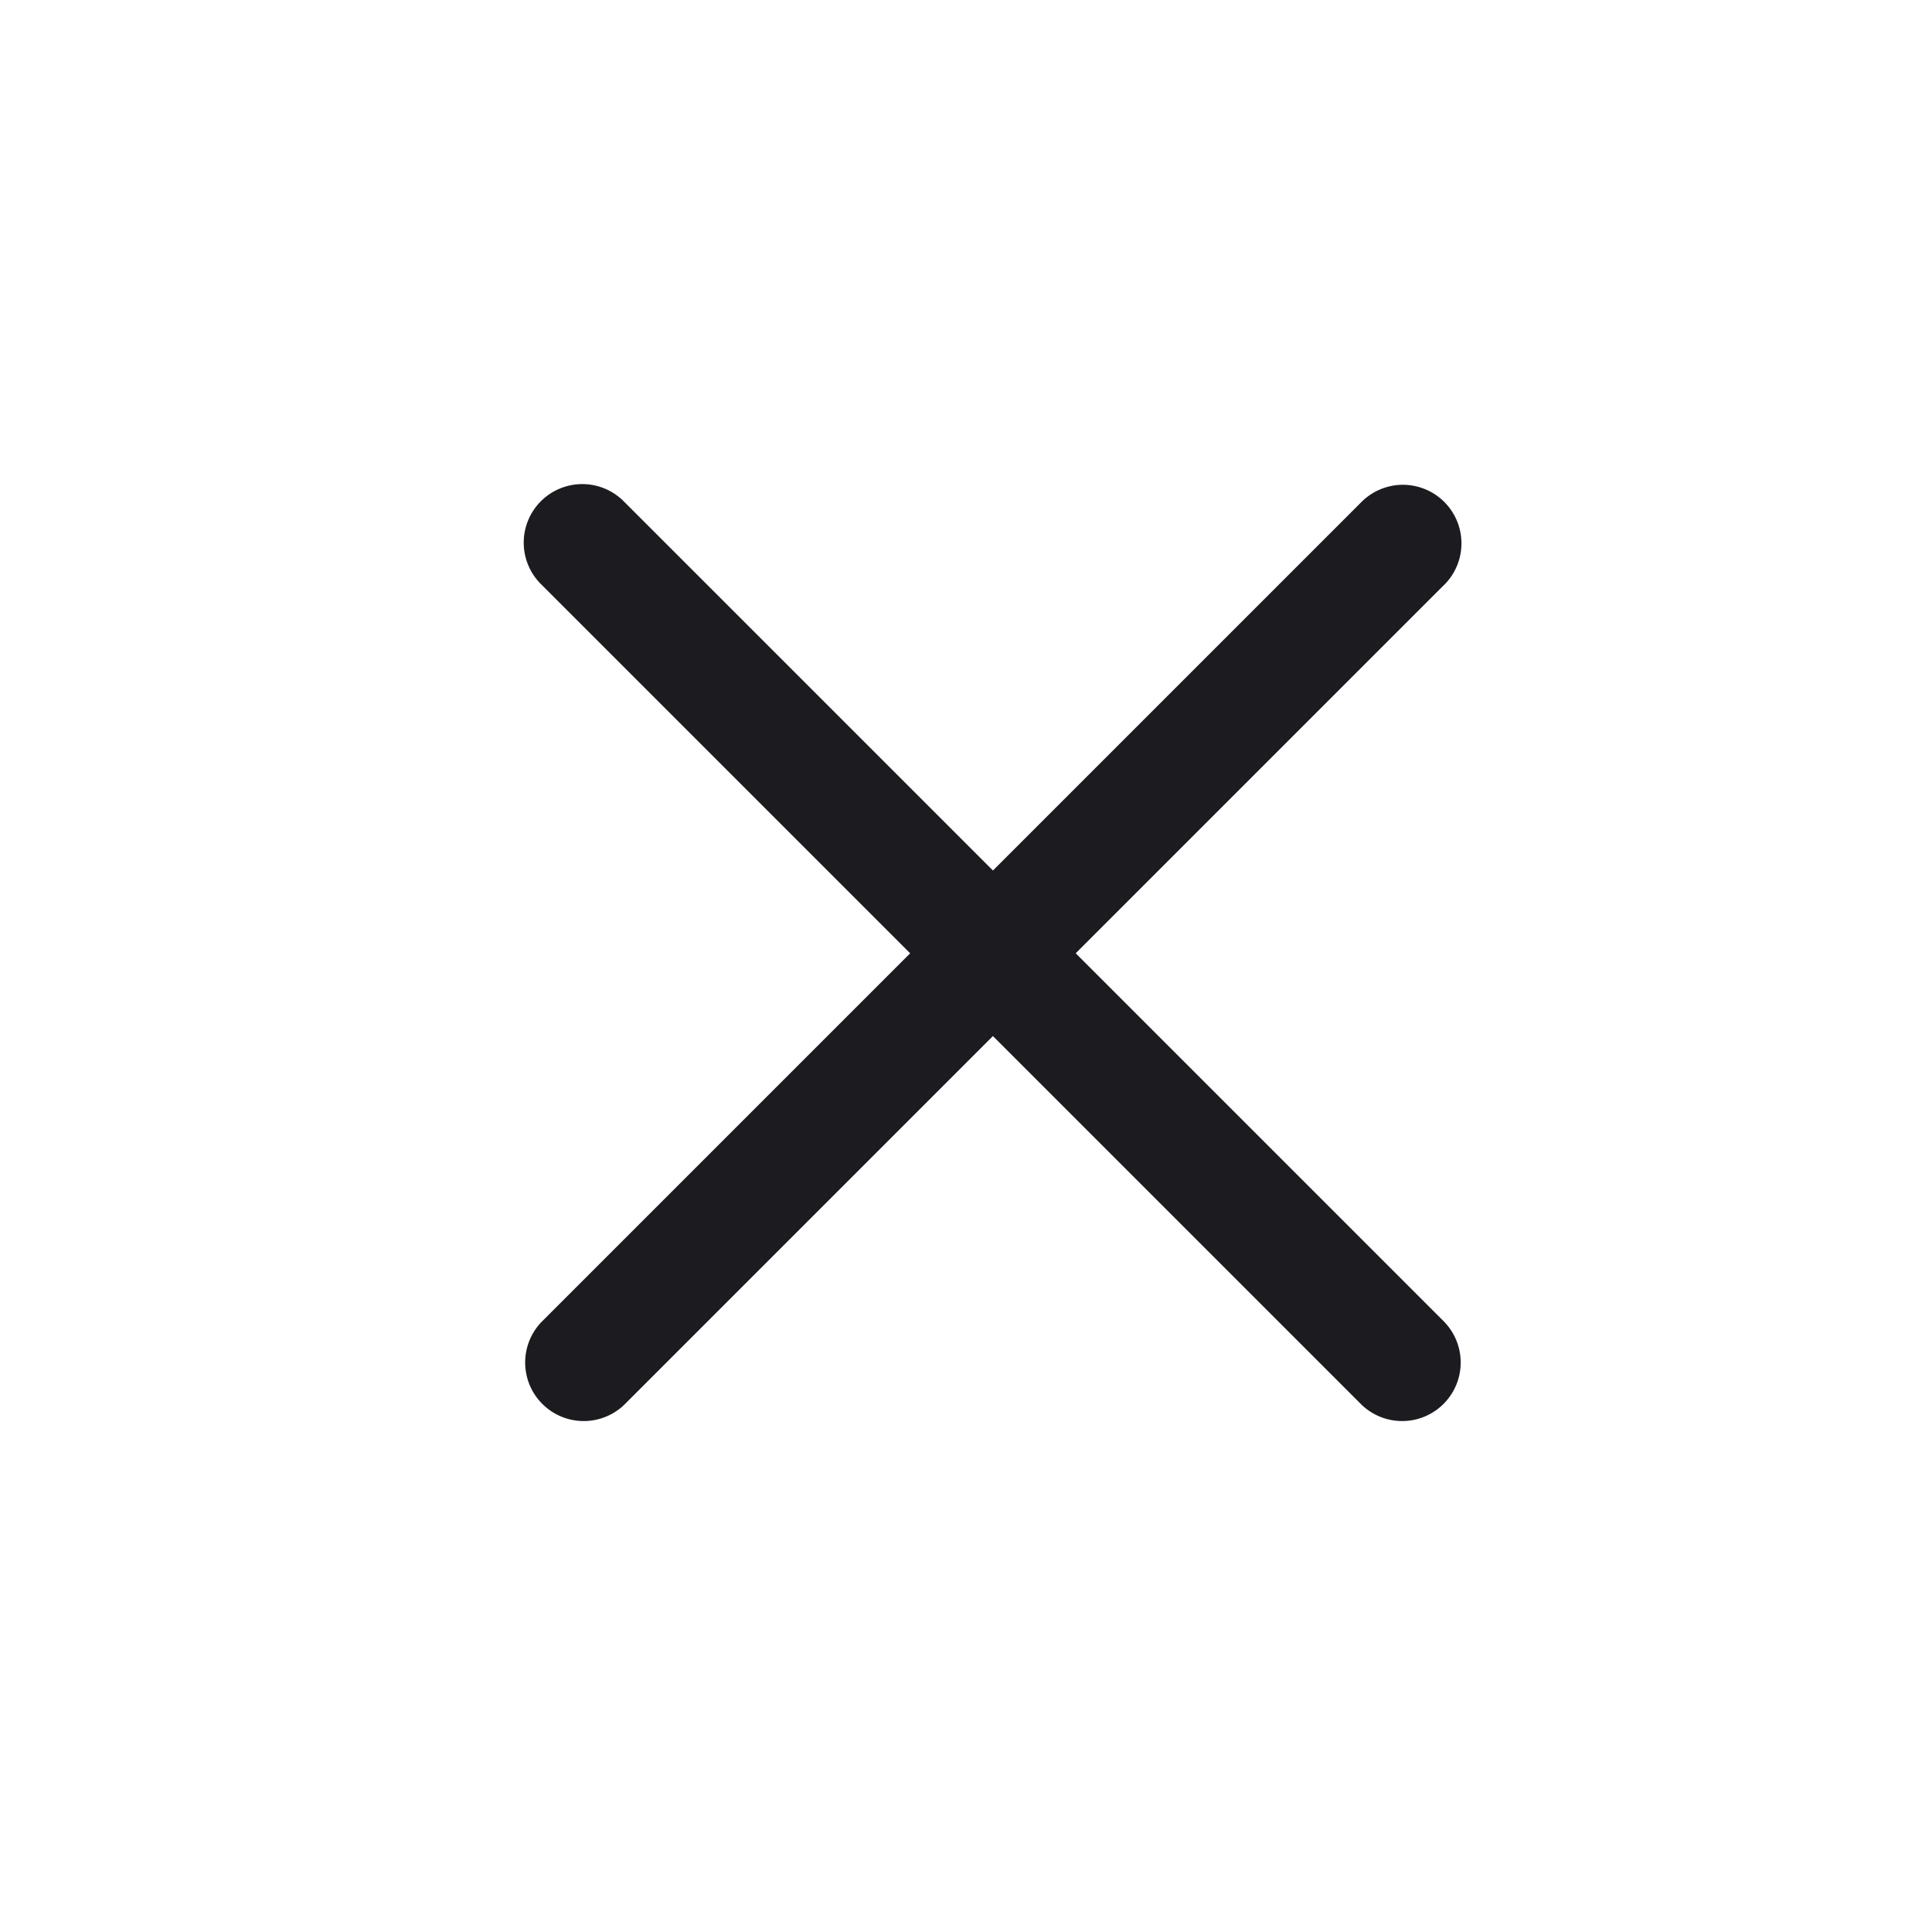 <svg xmlns="http://www.w3.org/2000/svg" width="33" height="33" fill="none"><path fill="#1C1B1F" fill-rule="evenodd" d="M24.67 9.988a1 1 0 0 0-1.415-1.414l-6.295 6.295-6.295-6.295a1 1 0 1 0-1.414 1.414l6.295 6.295-6.295 6.295a1 1 0 0 0 1.414 1.414l6.295-6.295 6.295 6.295a1 1 0 0 0 1.414-1.414l-6.295-6.295 6.295-6.295Z" clip-rule="evenodd"/></svg>